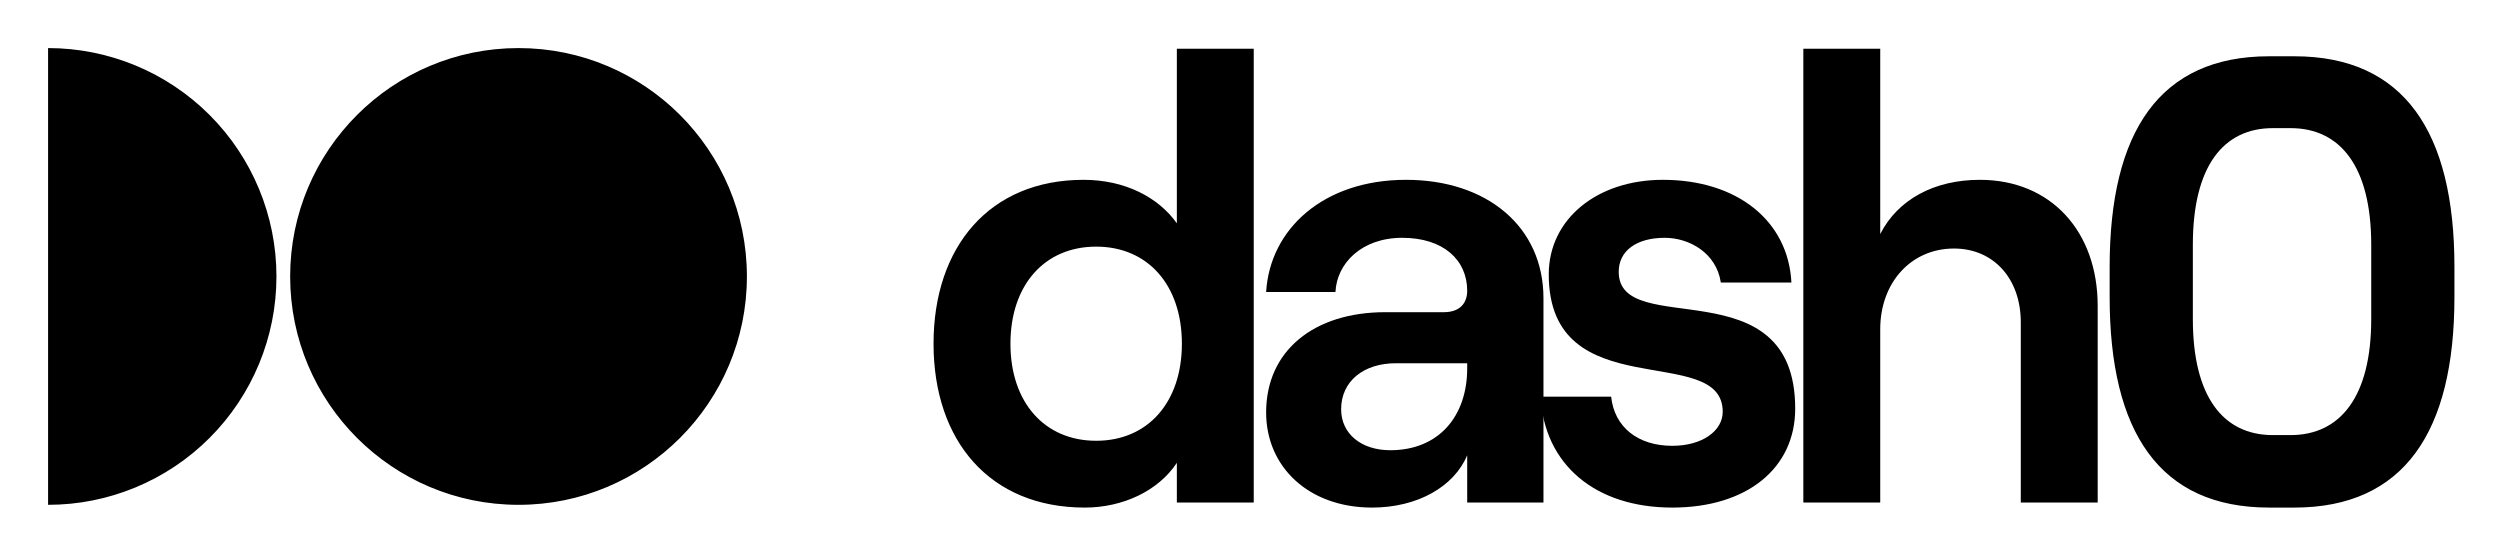 <?xml version="1.0" ?>
<svg xmlns="http://www.w3.org/2000/svg" role="img" viewBox="-9.59 -9.09 498.68 110.68">
	<path d="M 139.395,46.054 C 139.395,71.213 119.0,91.608 93.841,91.608 C 68.683,91.608 48.287,71.213 48.287,46.054 C 48.287,20.895 68.683,0.5 93.841,0.5 C 119.0,0.5 139.395,20.895 139.395,46.054 M 0.0,91.608 C 12.082,91.608 23.669,86.809 32.212,78.266 C 40.755,69.722 45.554,58.136 45.554,46.054 C 45.554,33.972 40.755,22.386 32.212,13.842 C 23.669,5.299 12.082,0.5 1e-05,0.5 L 0.0,91.608 M 206.801,92.158 C 187.816,92.158 176.626,78.831 176.626,59.469 C 176.626,40.106 187.816,26.779 206.549,26.779 C 214.847,26.779 221.511,30.3 225.157,35.455 L 225.157,0.628 L 240.496,0.628 L 240.496,91.153 L 225.157,91.153 L 225.157,83.231 C 221.511,88.764 214.47,92.158 206.801,92.158 M 209.064,78.831 C 219.374,78.831 226.163,71.162 226.163,59.469 C 226.163,47.776 219.374,40.106 209.064,40.106 C 198.754,40.106 191.965,47.776 191.965,59.469 C 191.965,71.162 198.754,78.831 209.064,78.831 M 270.879,26.779 C 286.973,26.779 298.288,36.083 298.288,50.416 L 298.288,91.153 L 283.075,91.153 L 283.075,81.723 C 280.435,88.009 273.142,92.158 264.09,92.158 C 251.517,92.158 242.967,84.112 242.967,73.173 C 242.967,60.852 252.523,53.182 266.73,53.182 L 278.423,53.182 C 281.566,53.182 283.075,51.422 283.075,48.907 C 283.075,42.747 278.297,38.346 270.125,38.346 C 261.952,38.346 257.049,43.501 256.798,49.159 L 242.967,49.159 C 243.722,36.586 254.409,26.779 270.879,26.779 L 270.879,26.779 M 267.736,80.717 C 277.417,80.717 283.075,73.928 283.075,64.372 L 283.075,63.366 L 268.868,63.366 C 262.33,63.366 257.929,67.013 257.929,72.545 C 257.929,77.448 261.952,80.717 267.736,80.717 L 267.736,80.717"/>
	<path d="M 323.986,92.158 C 308.647,92.158 298.463,83.609 297.709,70.03 L 311.79,70.03 C 312.419,76.065 317.071,79.837 323.986,79.837 C 330.021,79.837 334.044,76.819 334.044,73.047 C 334.044,58.966 299.343,72.419 299.343,45.639 C 299.343,34.574 309.024,26.779 322.1,26.779 C 336.936,26.779 347.12,34.952 347.749,47.273 L 333.667,47.273 C 332.787,41.364 327.381,38.346 322.477,38.346 C 316.945,38.346 313.299,40.861 313.299,45.136 C 313.299,58.84 348.503,43.753 348.503,72.419 C 348.503,84.363 338.822,92.158 323.986,92.158 L 323.986,92.158 M 350.124,91.153 L 350.124,0.628 L 365.463,0.628 L 365.463,37.592 C 368.983,30.677 376.276,26.779 385.328,26.779 C 399.535,26.779 408.839,37.089 408.839,51.925 L 408.839,91.153 L 393.5,91.153 L 393.5,55.194 C 393.5,46.519 388.094,40.484 380.173,40.484 C 371.624,40.484 365.463,47.273 365.463,56.577 L 365.463,91.153 L 350.124,91.153 L 350.124,91.153 M 443.036,92.158 C 421.159,92.158 411.226,77.071 411.226,50.165 L 411.226,44.13 C 411.226,17.224 421.159,2.136 443.036,2.136 L 448.065,2.136 C 469.942,2.136 480.0,17.224 480.0,44.13 L 480.0,50.165 C 480.0,77.071 469.942,92.158 448.065,92.158 L 443.036,92.158 M 443.79,77.7 L 447.31,77.7 C 457.243,77.7 463.404,70.03 463.404,54.565 L 463.404,39.729 C 463.404,24.139 457.243,16.469 447.31,16.469 L 443.79,16.469 C 433.857,16.469 427.822,24.139 427.822,39.729 L 427.822,54.565 C 427.822,70.03 433.857,77.7 443.79,77.7"/>
</svg>